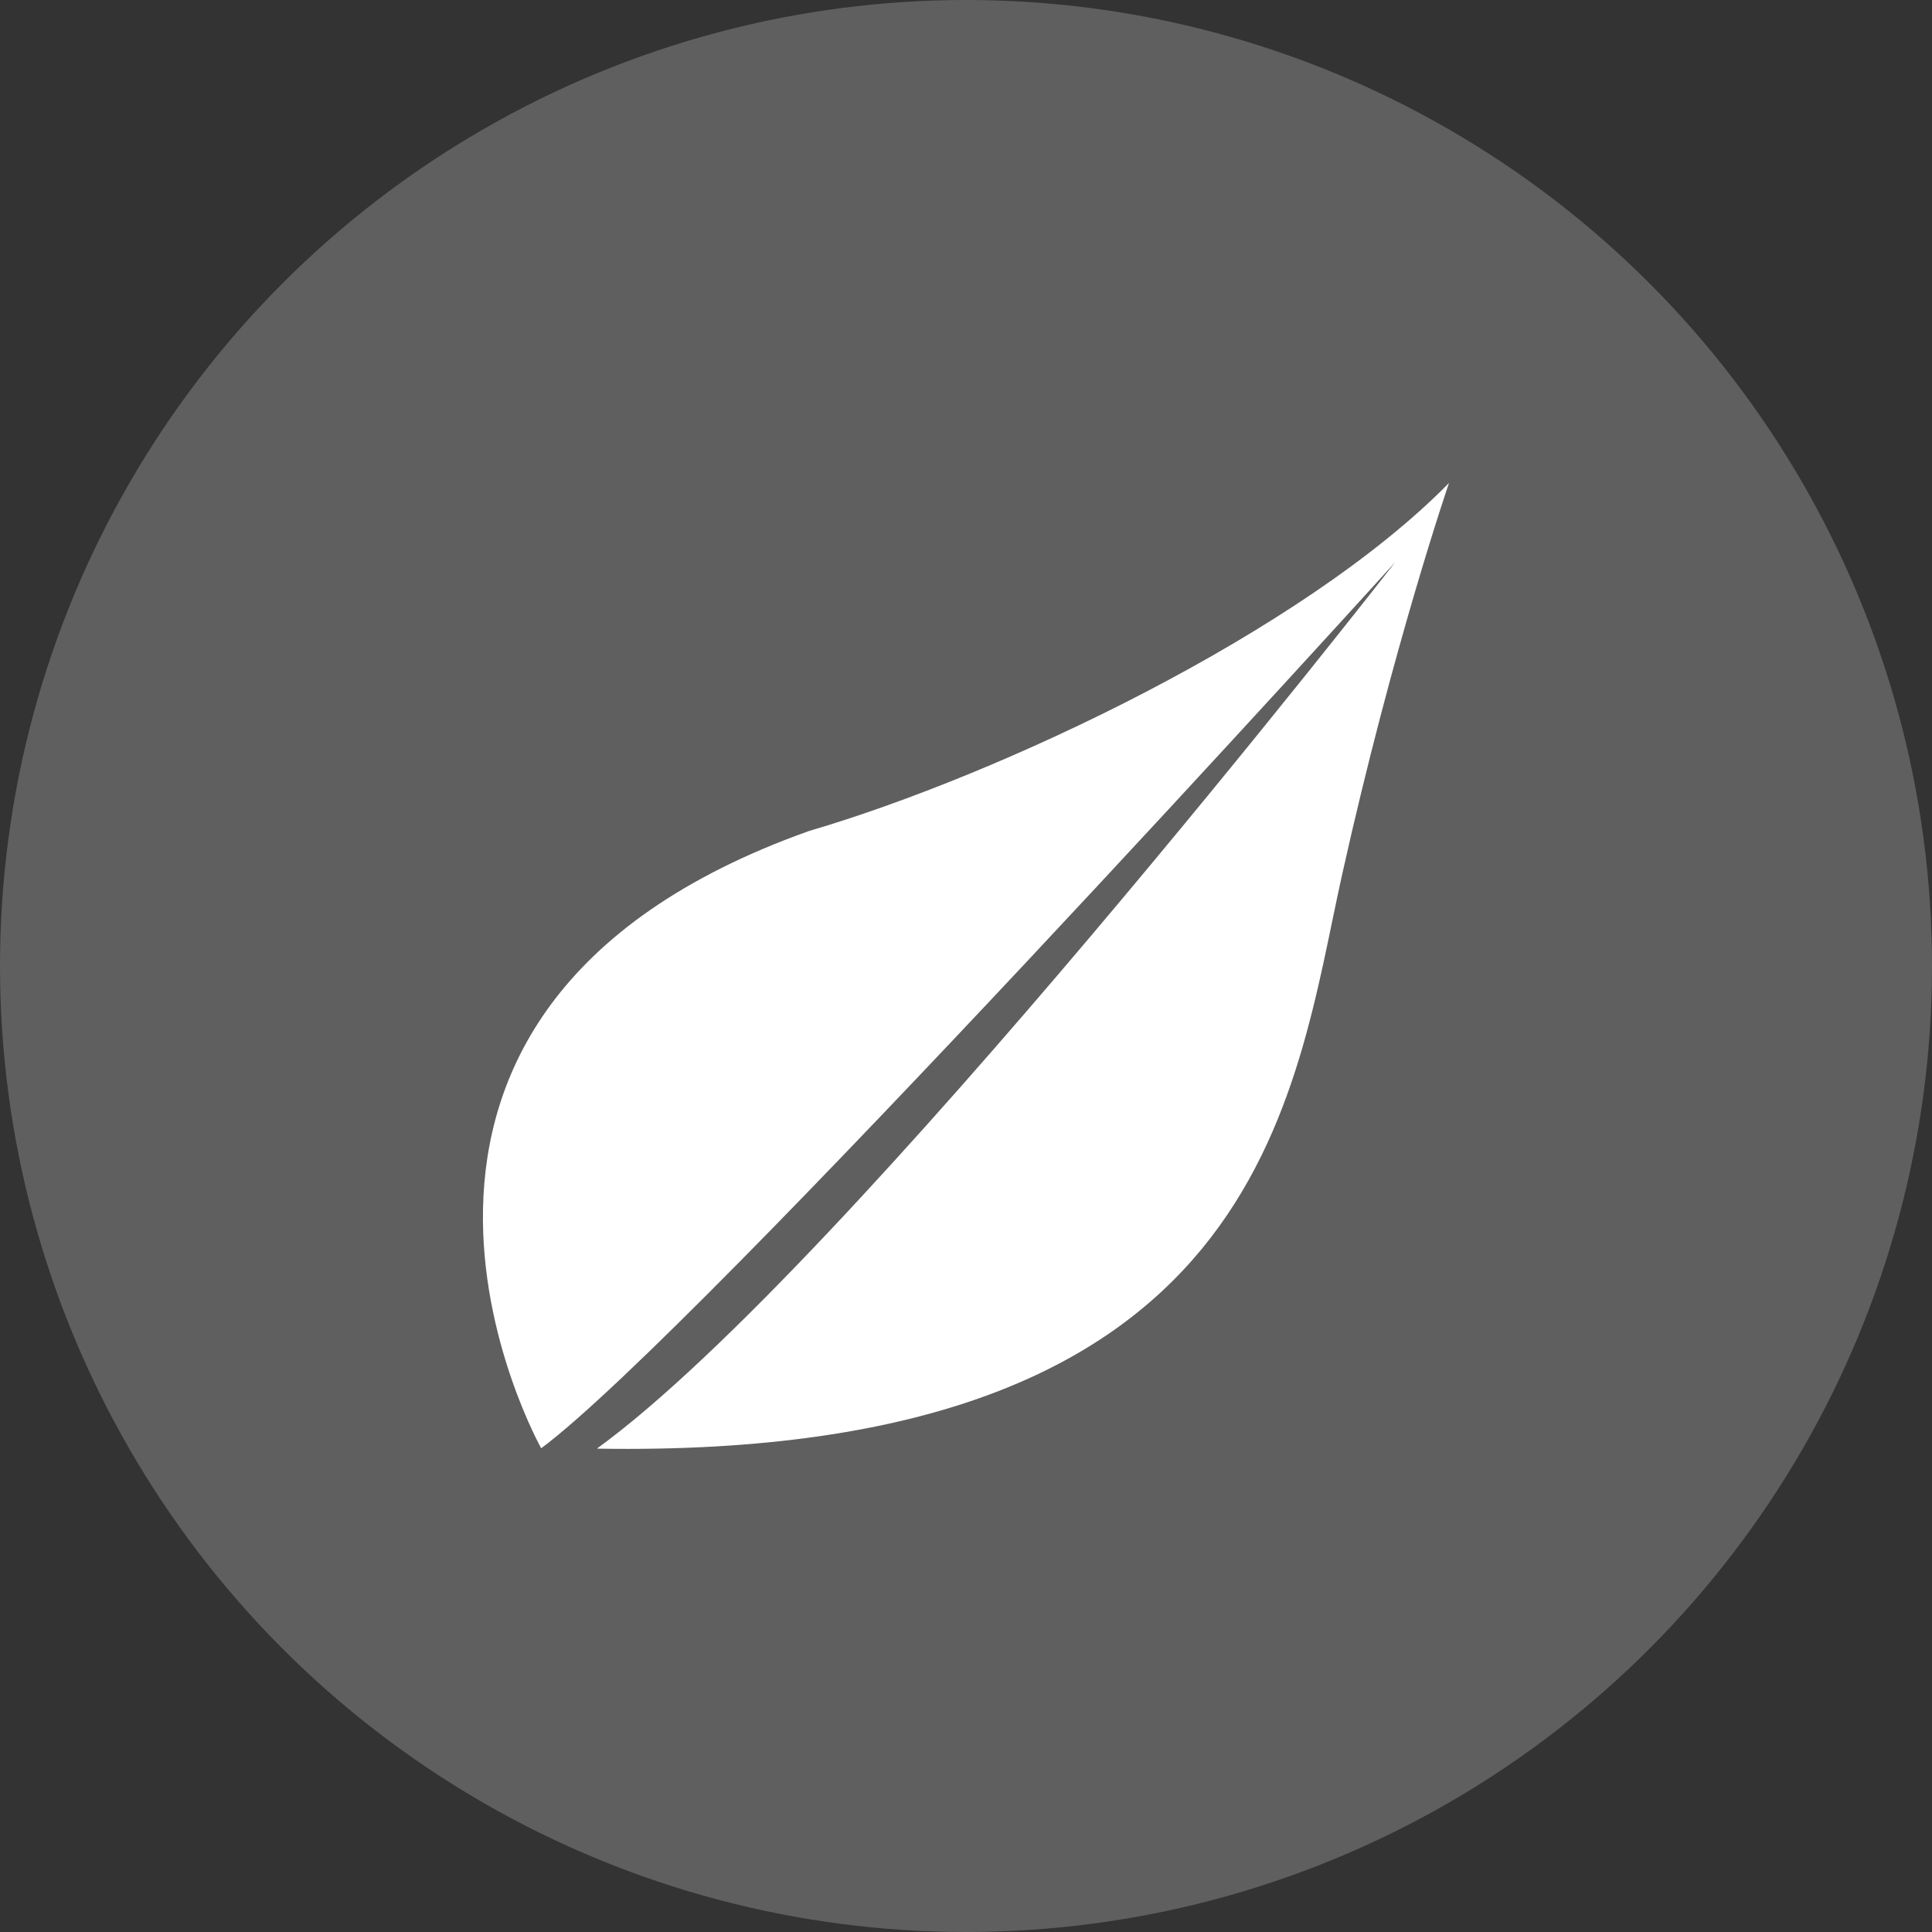 <svg xmlns="http://www.w3.org/2000/svg" width="16" height="16" version="1.1" viewBox="0 0 16 16">
 <rect x="0" y="0" width="16" height="16" fill="#333333" stroke="none"/>
 <circle cx="8" cy="8" r="8" style="fill:#5f5f5f"/>
 <path style="fill:#ffffff" d="M 12,4 C 10.784,5.239 8.281,6.418 6.7,6.882 c -4.242,1.508 -2.218,5.112 -2.218,5.112 1.287,-0.955 7.074,-7.34 7.074,-7.34 0,0 -4.546,5.842 -6.609,7.34 v 0.003 c 5.537,0.092 5.759,-2.921 6.169,-4.759 C 11.537,5.347 12,4 12,4 Z"/>
</svg>
